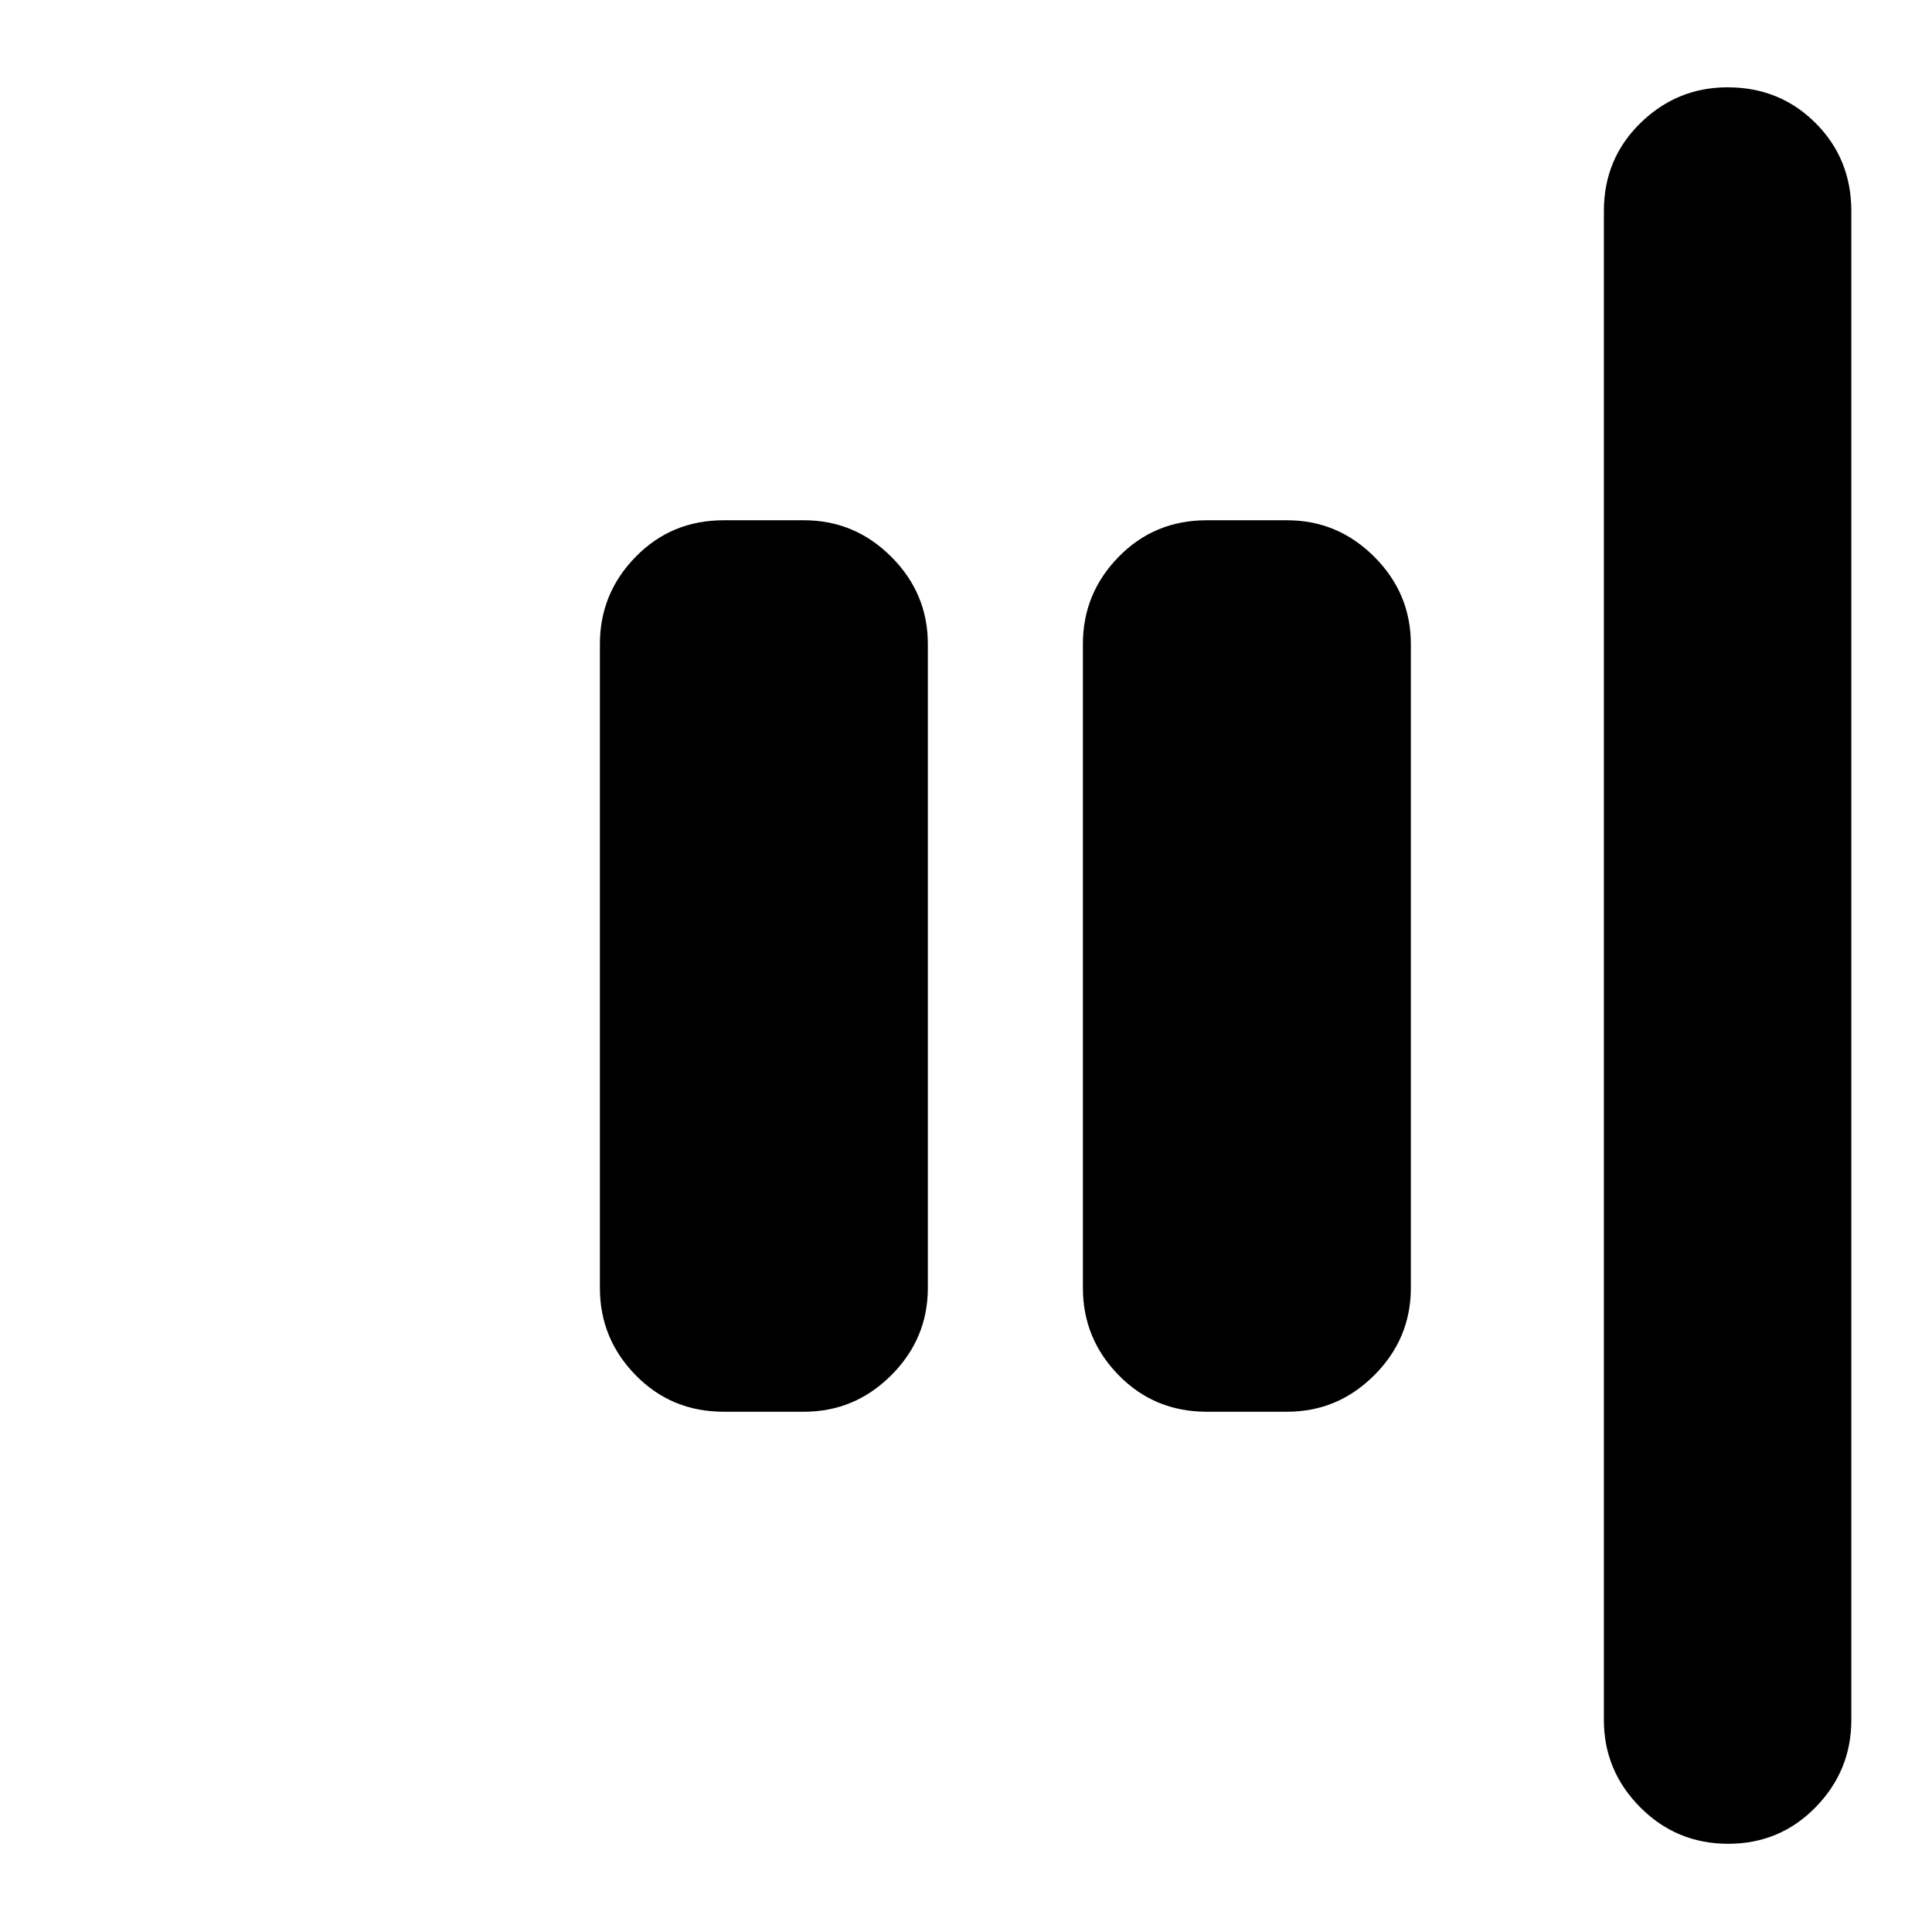 <svg xmlns="http://www.w3.org/2000/svg" height="24" viewBox="0 -960 960 960" width="24"><path d="M858.72-43.83q-25.68 0-43.72-18.15-18.04-18.16-18.04-43.32v-749.83q0-25.96 18.15-43.72 18.16-17.76 43.32-17.76 25.96 0 43.72 17.76 17.76 17.76 17.76 43.72v749.83q0 25.16-17.76 43.32-17.76 18.15-43.43 18.15ZM599.57-258.52q-25.96 0-43.72-18.16-17.76-18.15-17.76-43.32v-320q0-25.17 17.76-43.32 17.76-18.16 43.72-18.16h40q25.16 0 43.32 18.16 18.15 18.15 18.15 43.32v320q0 25.17-18.15 43.32-18.16 18.16-43.32 18.16h-40Zm-240 0q-25.96 0-43.72-18.16-17.76-18.15-17.76-43.32v-320q0-25.17 17.76-43.32 17.76-18.16 43.72-18.16h40q25.16 0 43.32 18.16 18.15 18.15 18.15 43.32v320q0 25.17-18.15 43.32-18.16 18.16-43.32 18.16h-40Z"/></svg>